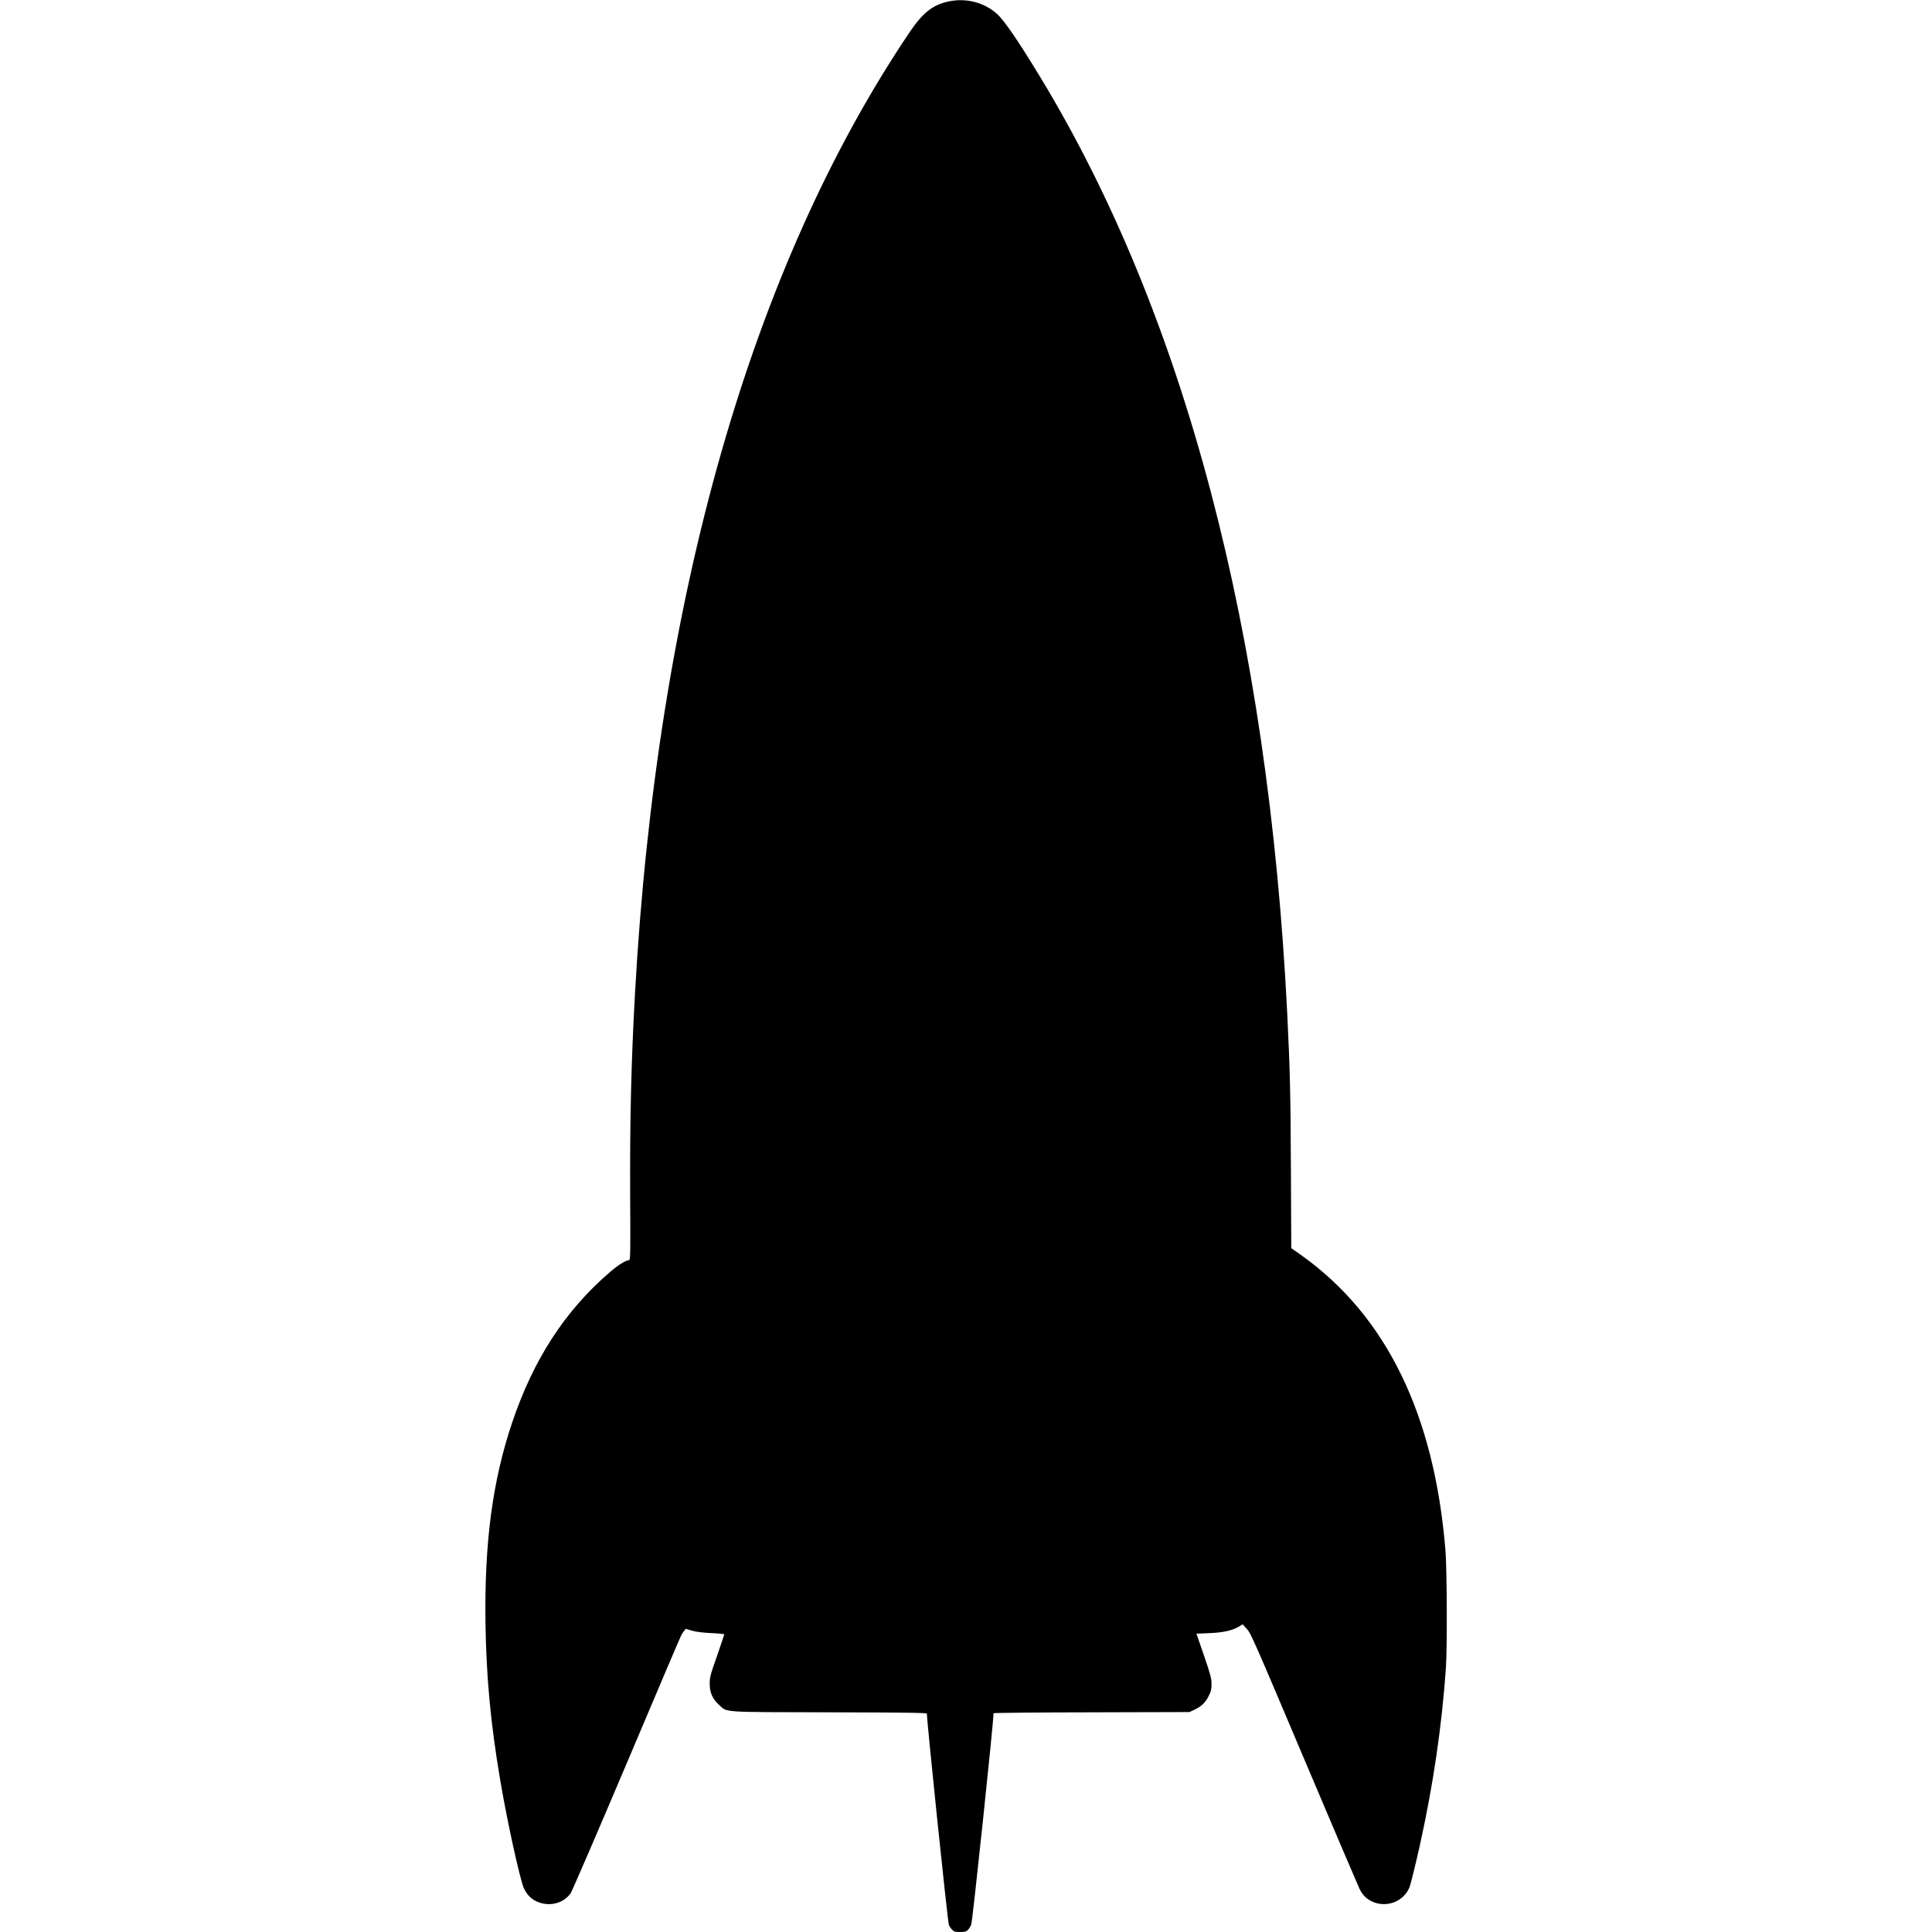 <?xml version="1.0" standalone="no"?>
<!DOCTYPE svg PUBLIC "-//W3C//DTD SVG 20010904//EN"
 "http://www.w3.org/TR/2001/REC-SVG-20010904/DTD/svg10.dtd">
<svg version="1.0" xmlns="http://www.w3.org/2000/svg"
 width="2174pt" height="2174pt" viewBox="0 0 2174 2174"
 preserveAspectRatio="xMidYMid meet">
<g transform="translate(0,2174) scale(0.1,-0.1)"
fill="#000000" stroke="none">
<path d="M10675 21724 c-181 -39 -292 -127 -444 -353 -1777 -2642 -2839 -6364
-3086 -10816 -43 -780 -58 -1420 -54 -2293 4 -619 2 -702 -11 -702 -38 0 -125
-55 -221 -138 -503 -434 -856 -979 -1095 -1687 -222 -659 -314 -1352 -301
-2260 9 -603 56 -1111 163 -1750 74 -446 224 -1132 268 -1230 32 -70 78 -120
140 -149 140 -66 302 -29 387 89 15 22 299 679 630 1460 330 781 607 1431 615
1445 7 14 22 35 32 48 l18 23 74 -21 c51 -14 120 -22 218 -27 78 -3 142 -10
142 -14 0 -4 -37 -112 -81 -241 -76 -215 -82 -239 -83 -313 0 -101 31 -172
105 -239 97 -87 1 -81 1242 -84 857 -2 1097 -5 1097 -15 0 -95 230 -2308 247
-2375 3 -12 18 -36 33 -52 26 -27 34 -30 93 -30 56 0 68 3 91 26 14 15 31 43
36 63 17 63 250 2270 250 2373 0 4 496 9 1103 10 l1102 3 55 26 c79 37 125 81
161 155 28 56 32 76 32 137 -1 63 -11 101 -85 318 l-85 246 147 6 c155 6 264
31 339 78 l34 21 48 -52 c44 -48 81 -132 644 -1463 329 -777 609 -1433 622
-1459 33 -68 77 -114 136 -142 162 -79 358 -8 426 154 14 33 70 260 120 485
149 673 246 1338 291 1985 16 229 12 1112 -5 1325 -125 1529 -665 2636 -1617
3317 l-118 83 -4 890 c-4 865 -10 1107 -41 1745 -213 4287 -1154 7860 -2775
10535 -253 417 -407 642 -491 718 -143 130 -347 182 -544 141z"/>
</g>
</svg>
